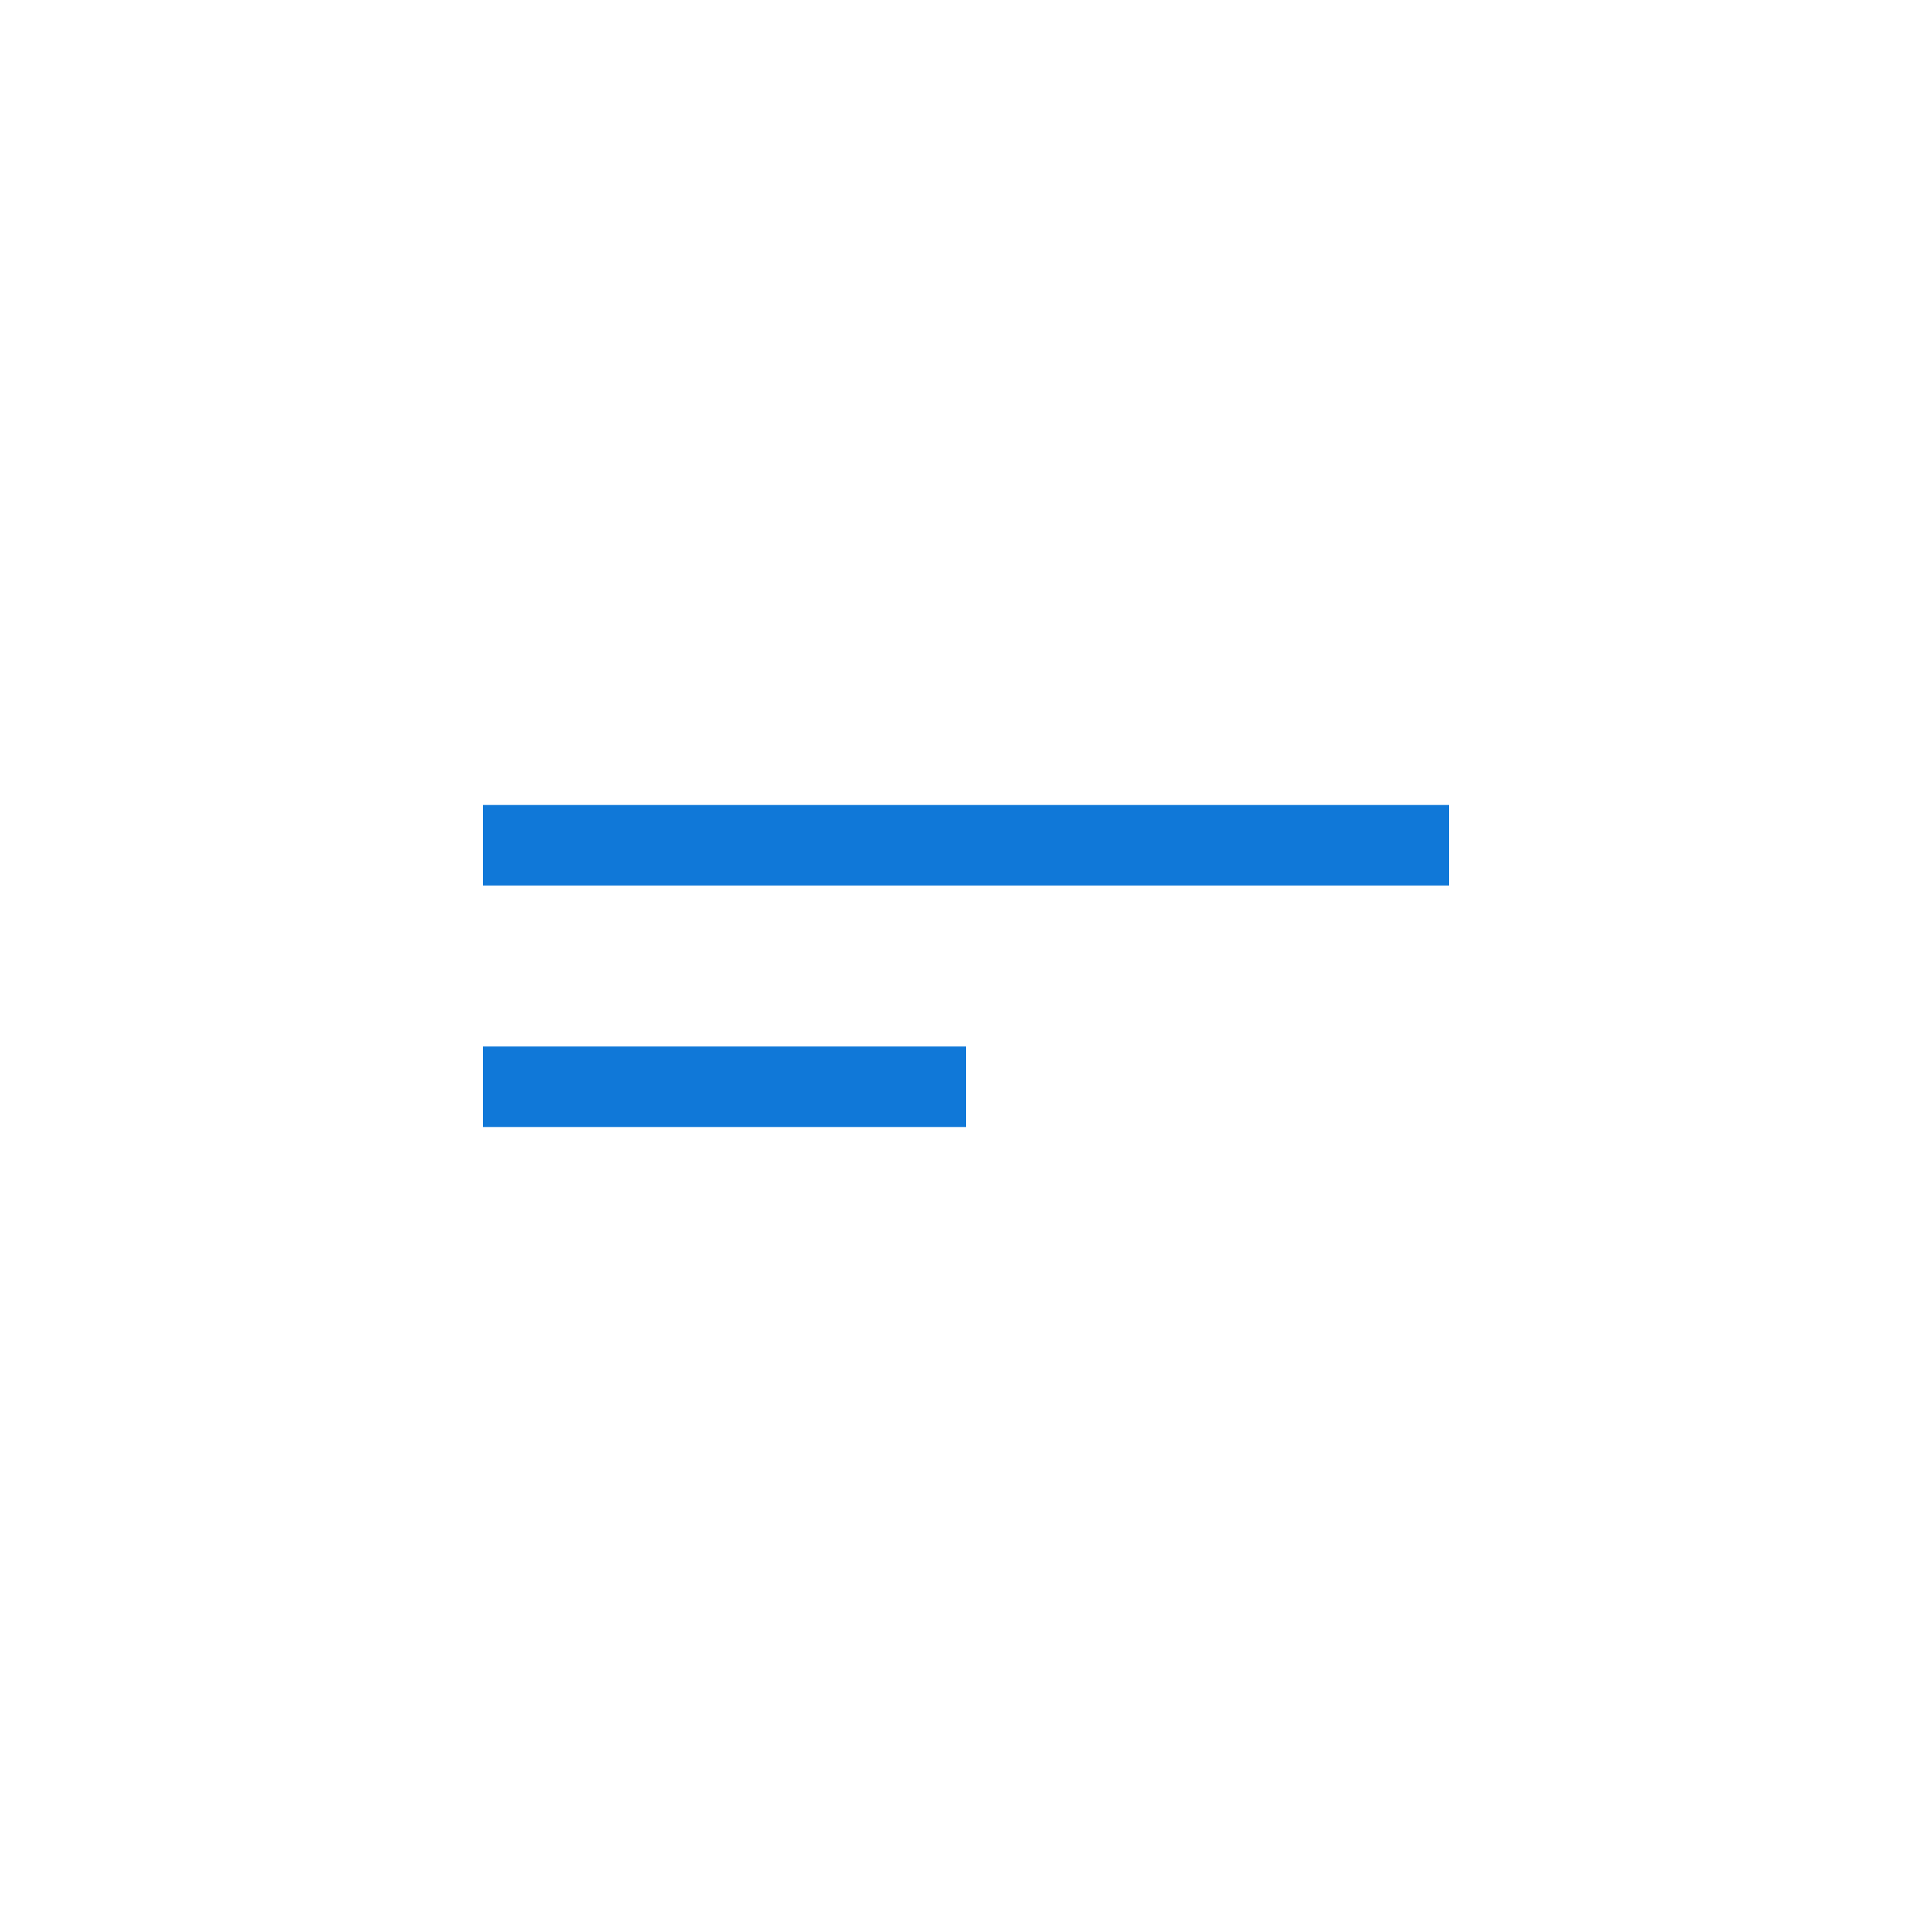 <svg width="48" height="48" viewBox="0 0 48 48" fill="none" xmlns="http://www.w3.org/2000/svg">
<path fill-rule="evenodd" clip-rule="evenodd" d="M36 20H12V22H36V20ZM24 26H12V28H24V26Z" fill="#1078D8"/>
</svg>
